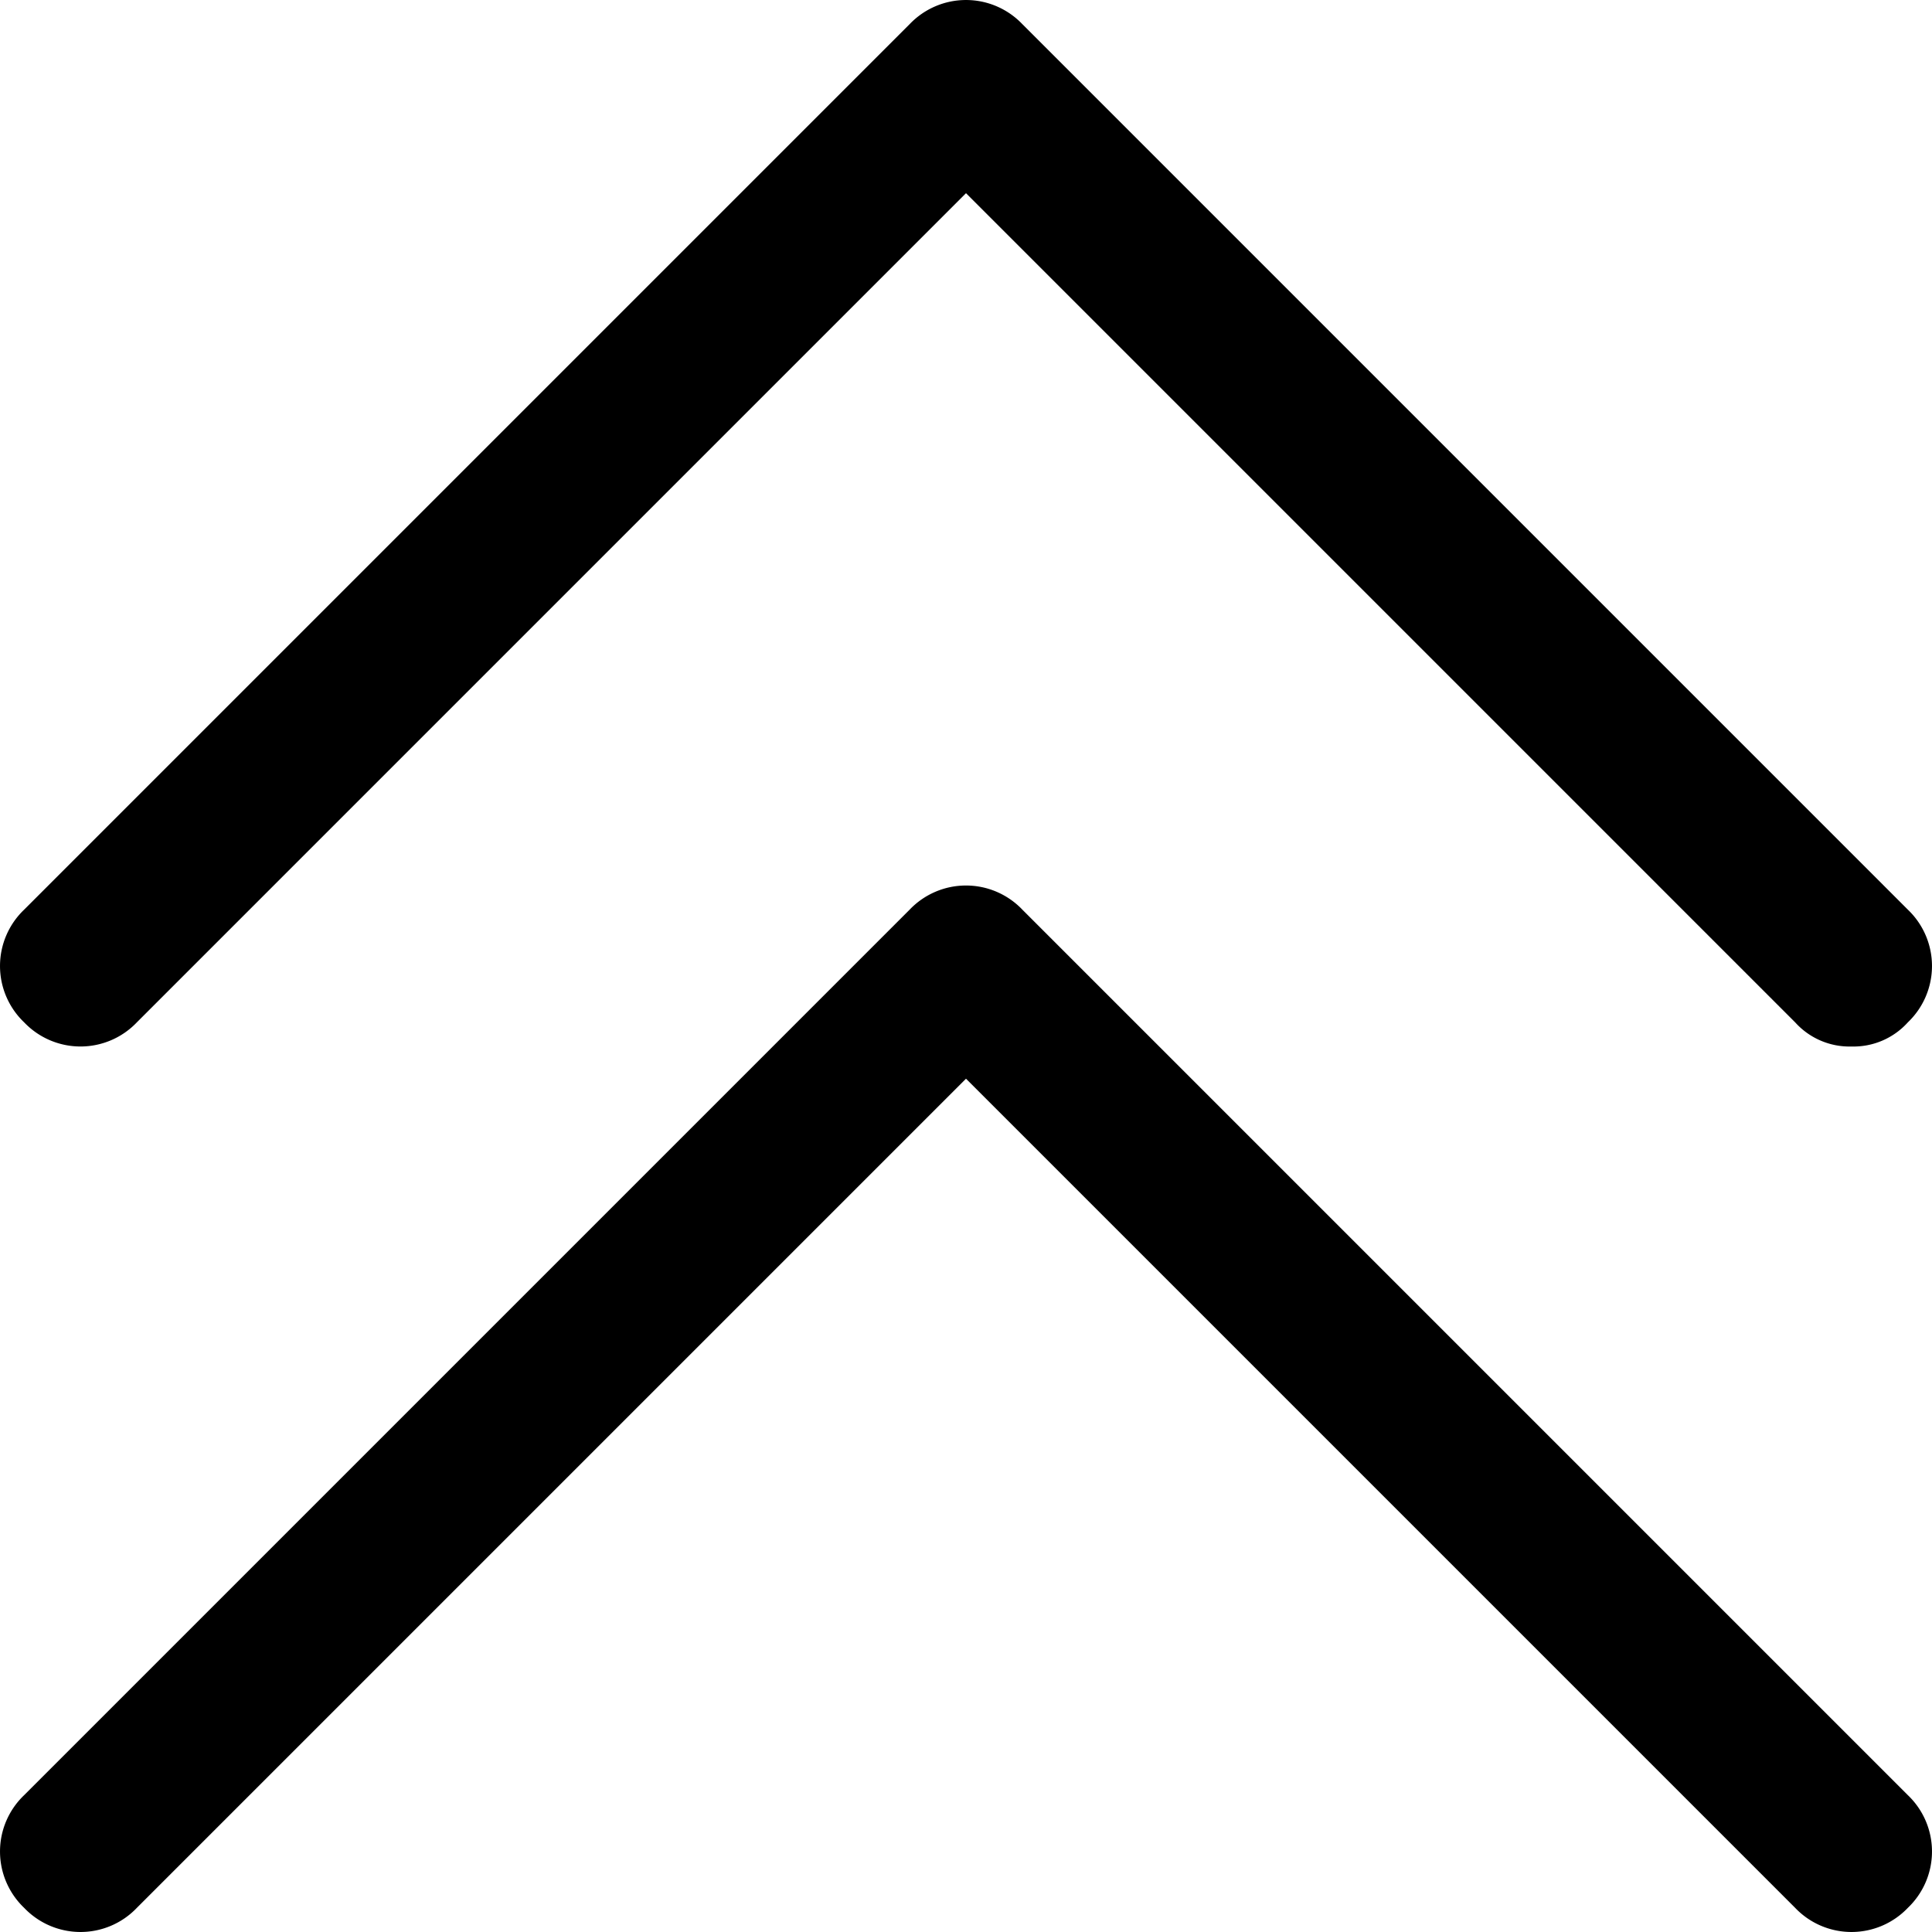 <svg id="chevrons-up-24px" xmlns="http://www.w3.org/2000/svg" width="24" height="24" viewBox="0 0 24 24">
  <path id="chevrons-up-24px-2" data-name="chevrons-up-24px" d="M23,13a.908.908,0,0,1-.7-.3L12,2.4,1.7,12.7a.967.967,0,0,1-1.4,0,.967.967,0,0,1,0-1.4l11-11a.967.967,0,0,1,1.4,0l11,11a.967.967,0,0,1,0,1.4A.908.908,0,0,1,23,13Zm.7,10.7a.967.967,0,0,0,0-1.4l-11-11a.967.967,0,0,0-1.4,0l-11,11a.967.967,0,0,0,0,1.4.967.967,0,0,0,1.4,0L12,13.4,22.3,23.7a.967.967,0,0,0,1.4,0Z"/>
</svg>
